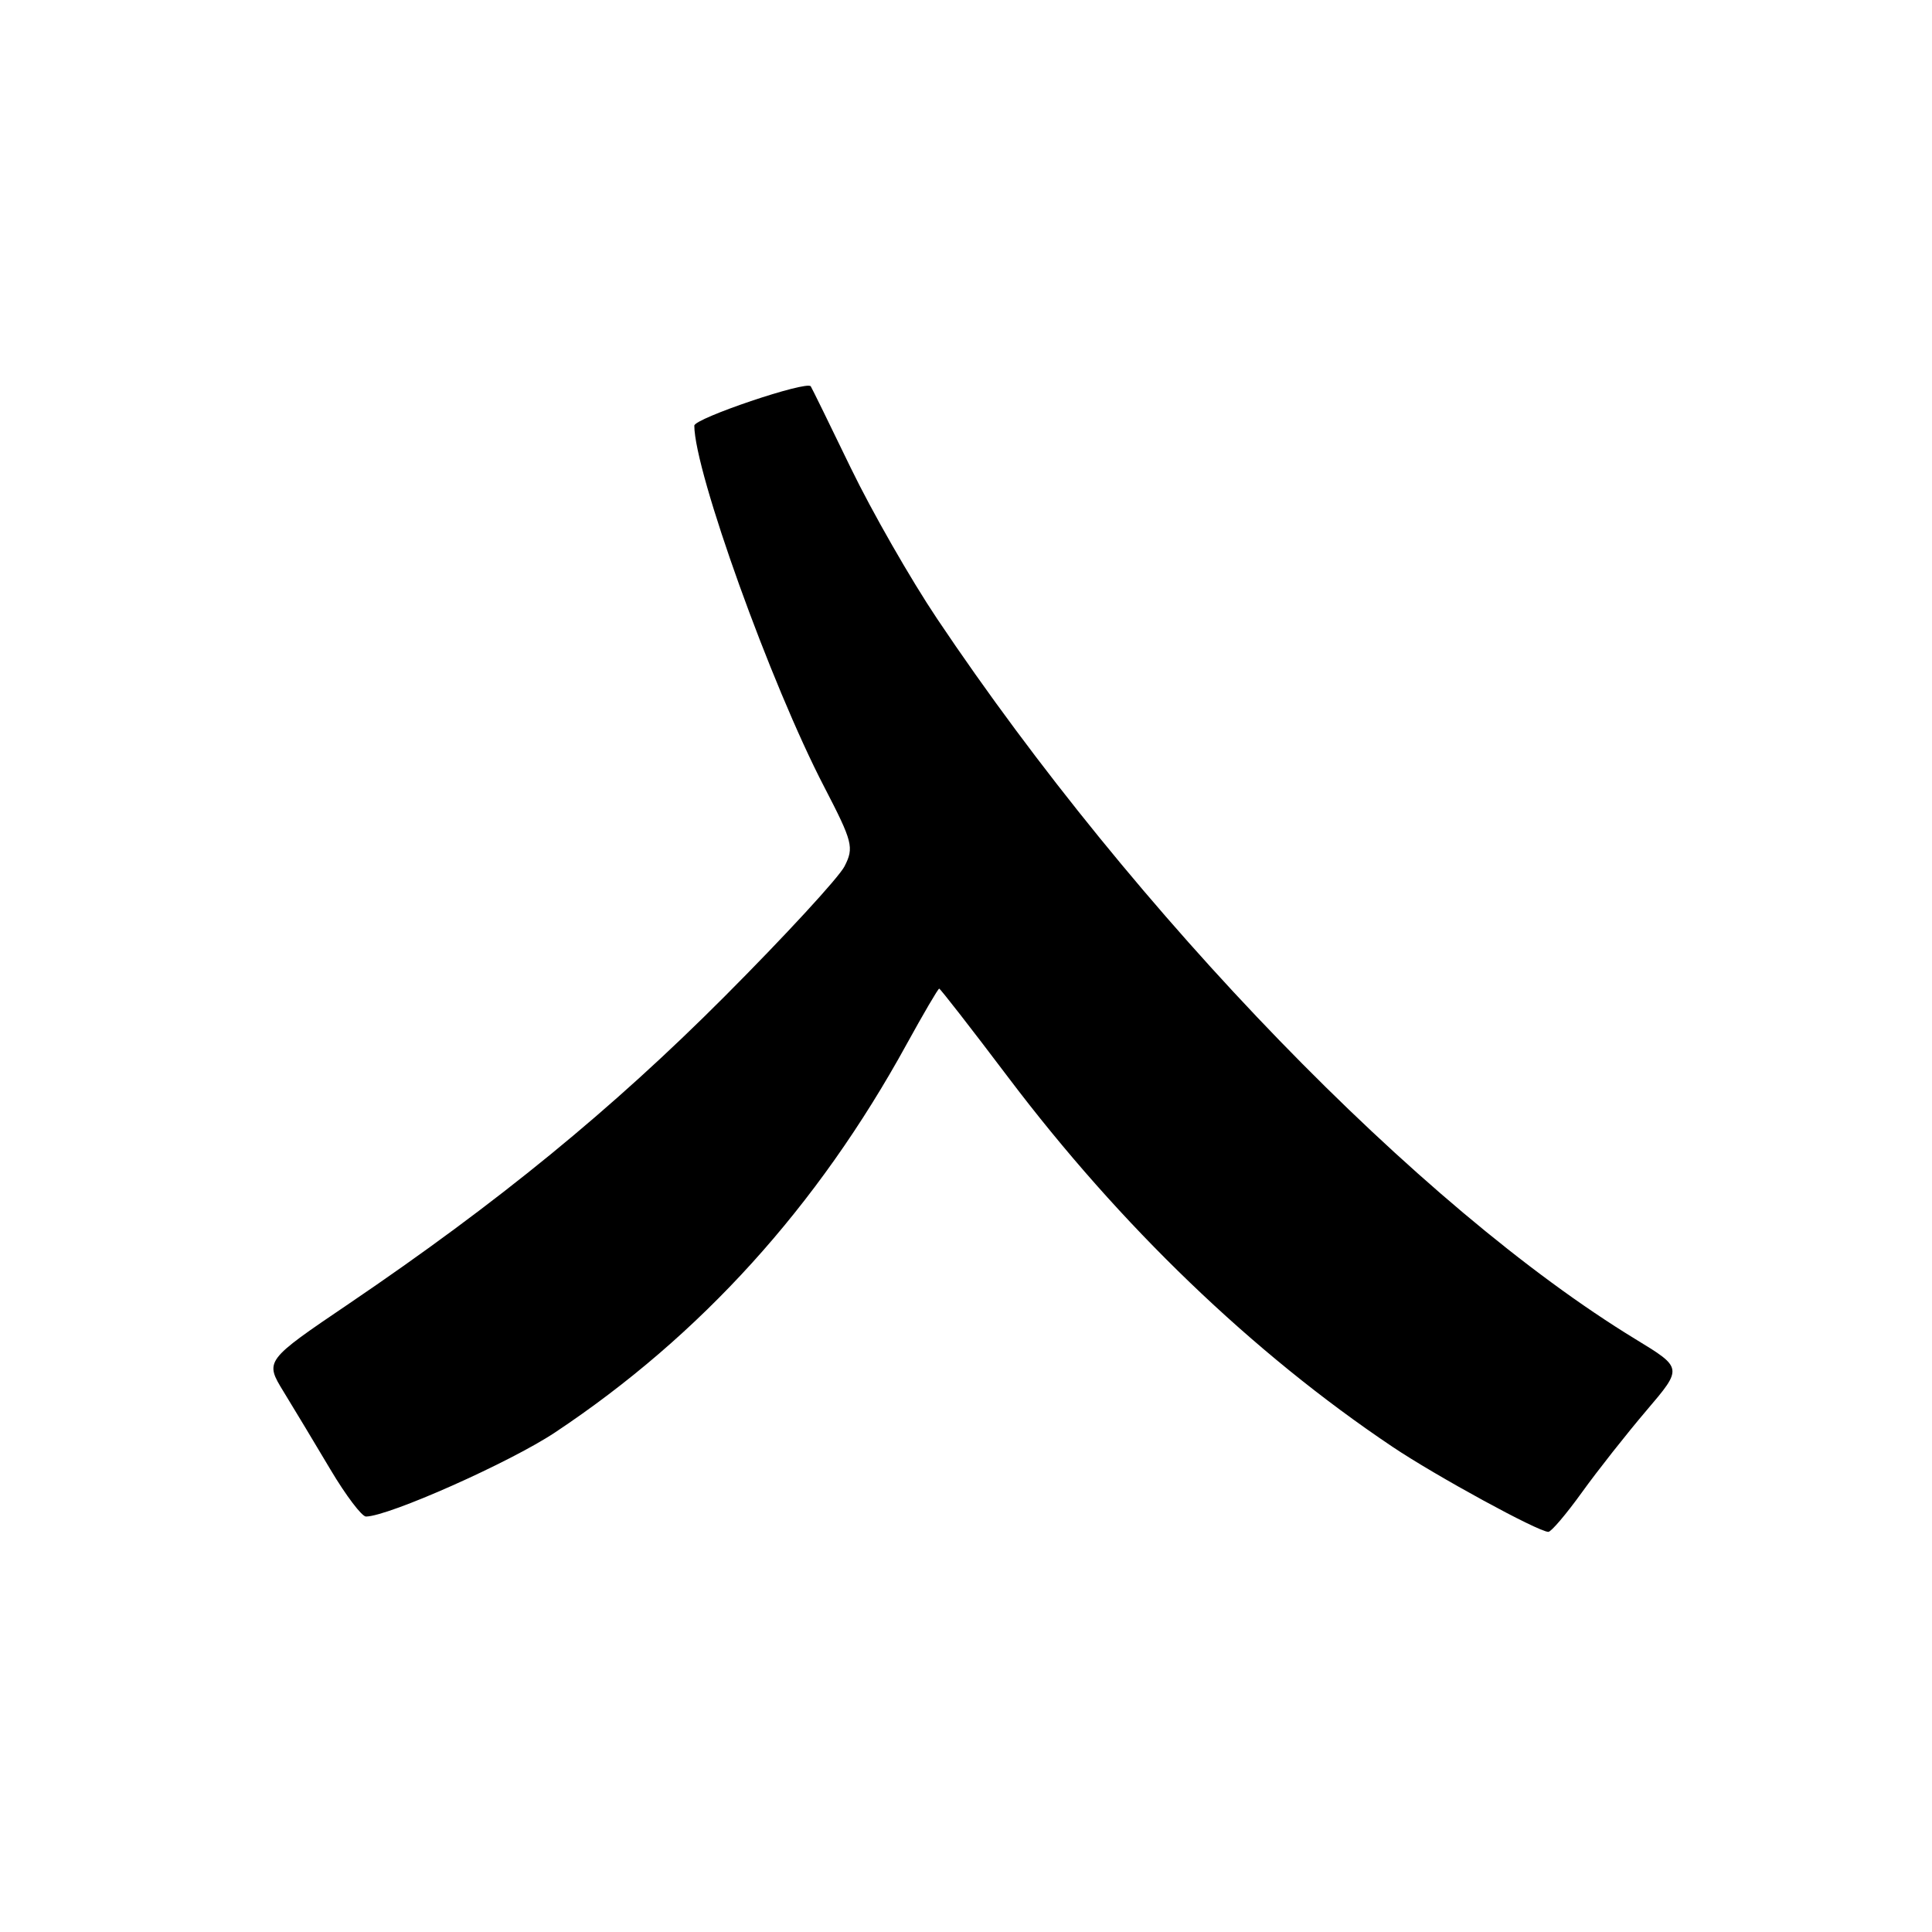 <?xml version="1.0" encoding="UTF-8" standalone="no"?>
<!DOCTYPE svg PUBLIC "-//W3C//DTD SVG 1.1//EN" "http://www.w3.org/Graphics/SVG/1.1/DTD/svg11.dtd" >
<svg xmlns="http://www.w3.org/2000/svg" xmlns:xlink="http://www.w3.org/1999/xlink" version="1.1" viewBox="0 0 256 256">
 <g >
 <path fill="currentColor"
d=" M 209.61 197.75 C 211.69 194.86 215.55 189.97 218.18 186.88 C 222.97 181.26 222.97 181.26 216.73 177.46 C 188.00 159.94 150.49 121.25 124.18 82.00 C 120.68 76.78 115.53 67.78 112.73 62.00 C 109.94 56.22 107.55 51.36 107.43 51.19 C 106.89 50.41 92.00 55.44 92.00 56.40 C 92.02 62.51 102.13 90.65 109.23 104.30 C 112.99 111.56 113.18 112.30 111.90 114.80 C 111.13 116.29 103.98 124.05 96.01 132.04 C 81.11 146.98 65.99 159.35 46.29 172.71 C 35.07 180.31 35.07 180.31 37.58 184.41 C 38.96 186.66 41.75 191.30 43.79 194.73 C 45.83 198.16 47.95 200.96 48.50 200.95 C 51.55 200.90 67.56 193.78 73.54 189.81 C 92.86 176.96 108.33 159.88 120.13 138.37 C 122.36 134.32 124.30 131.00 124.45 131.00 C 124.59 131.00 128.71 136.29 133.59 142.75 C 148.46 162.43 165.96 179.26 184.50 191.70 C 190.23 195.55 203.77 202.94 205.16 202.98 C 205.53 202.99 207.53 200.64 209.61 197.75 Z "/>
</g>
</svg>